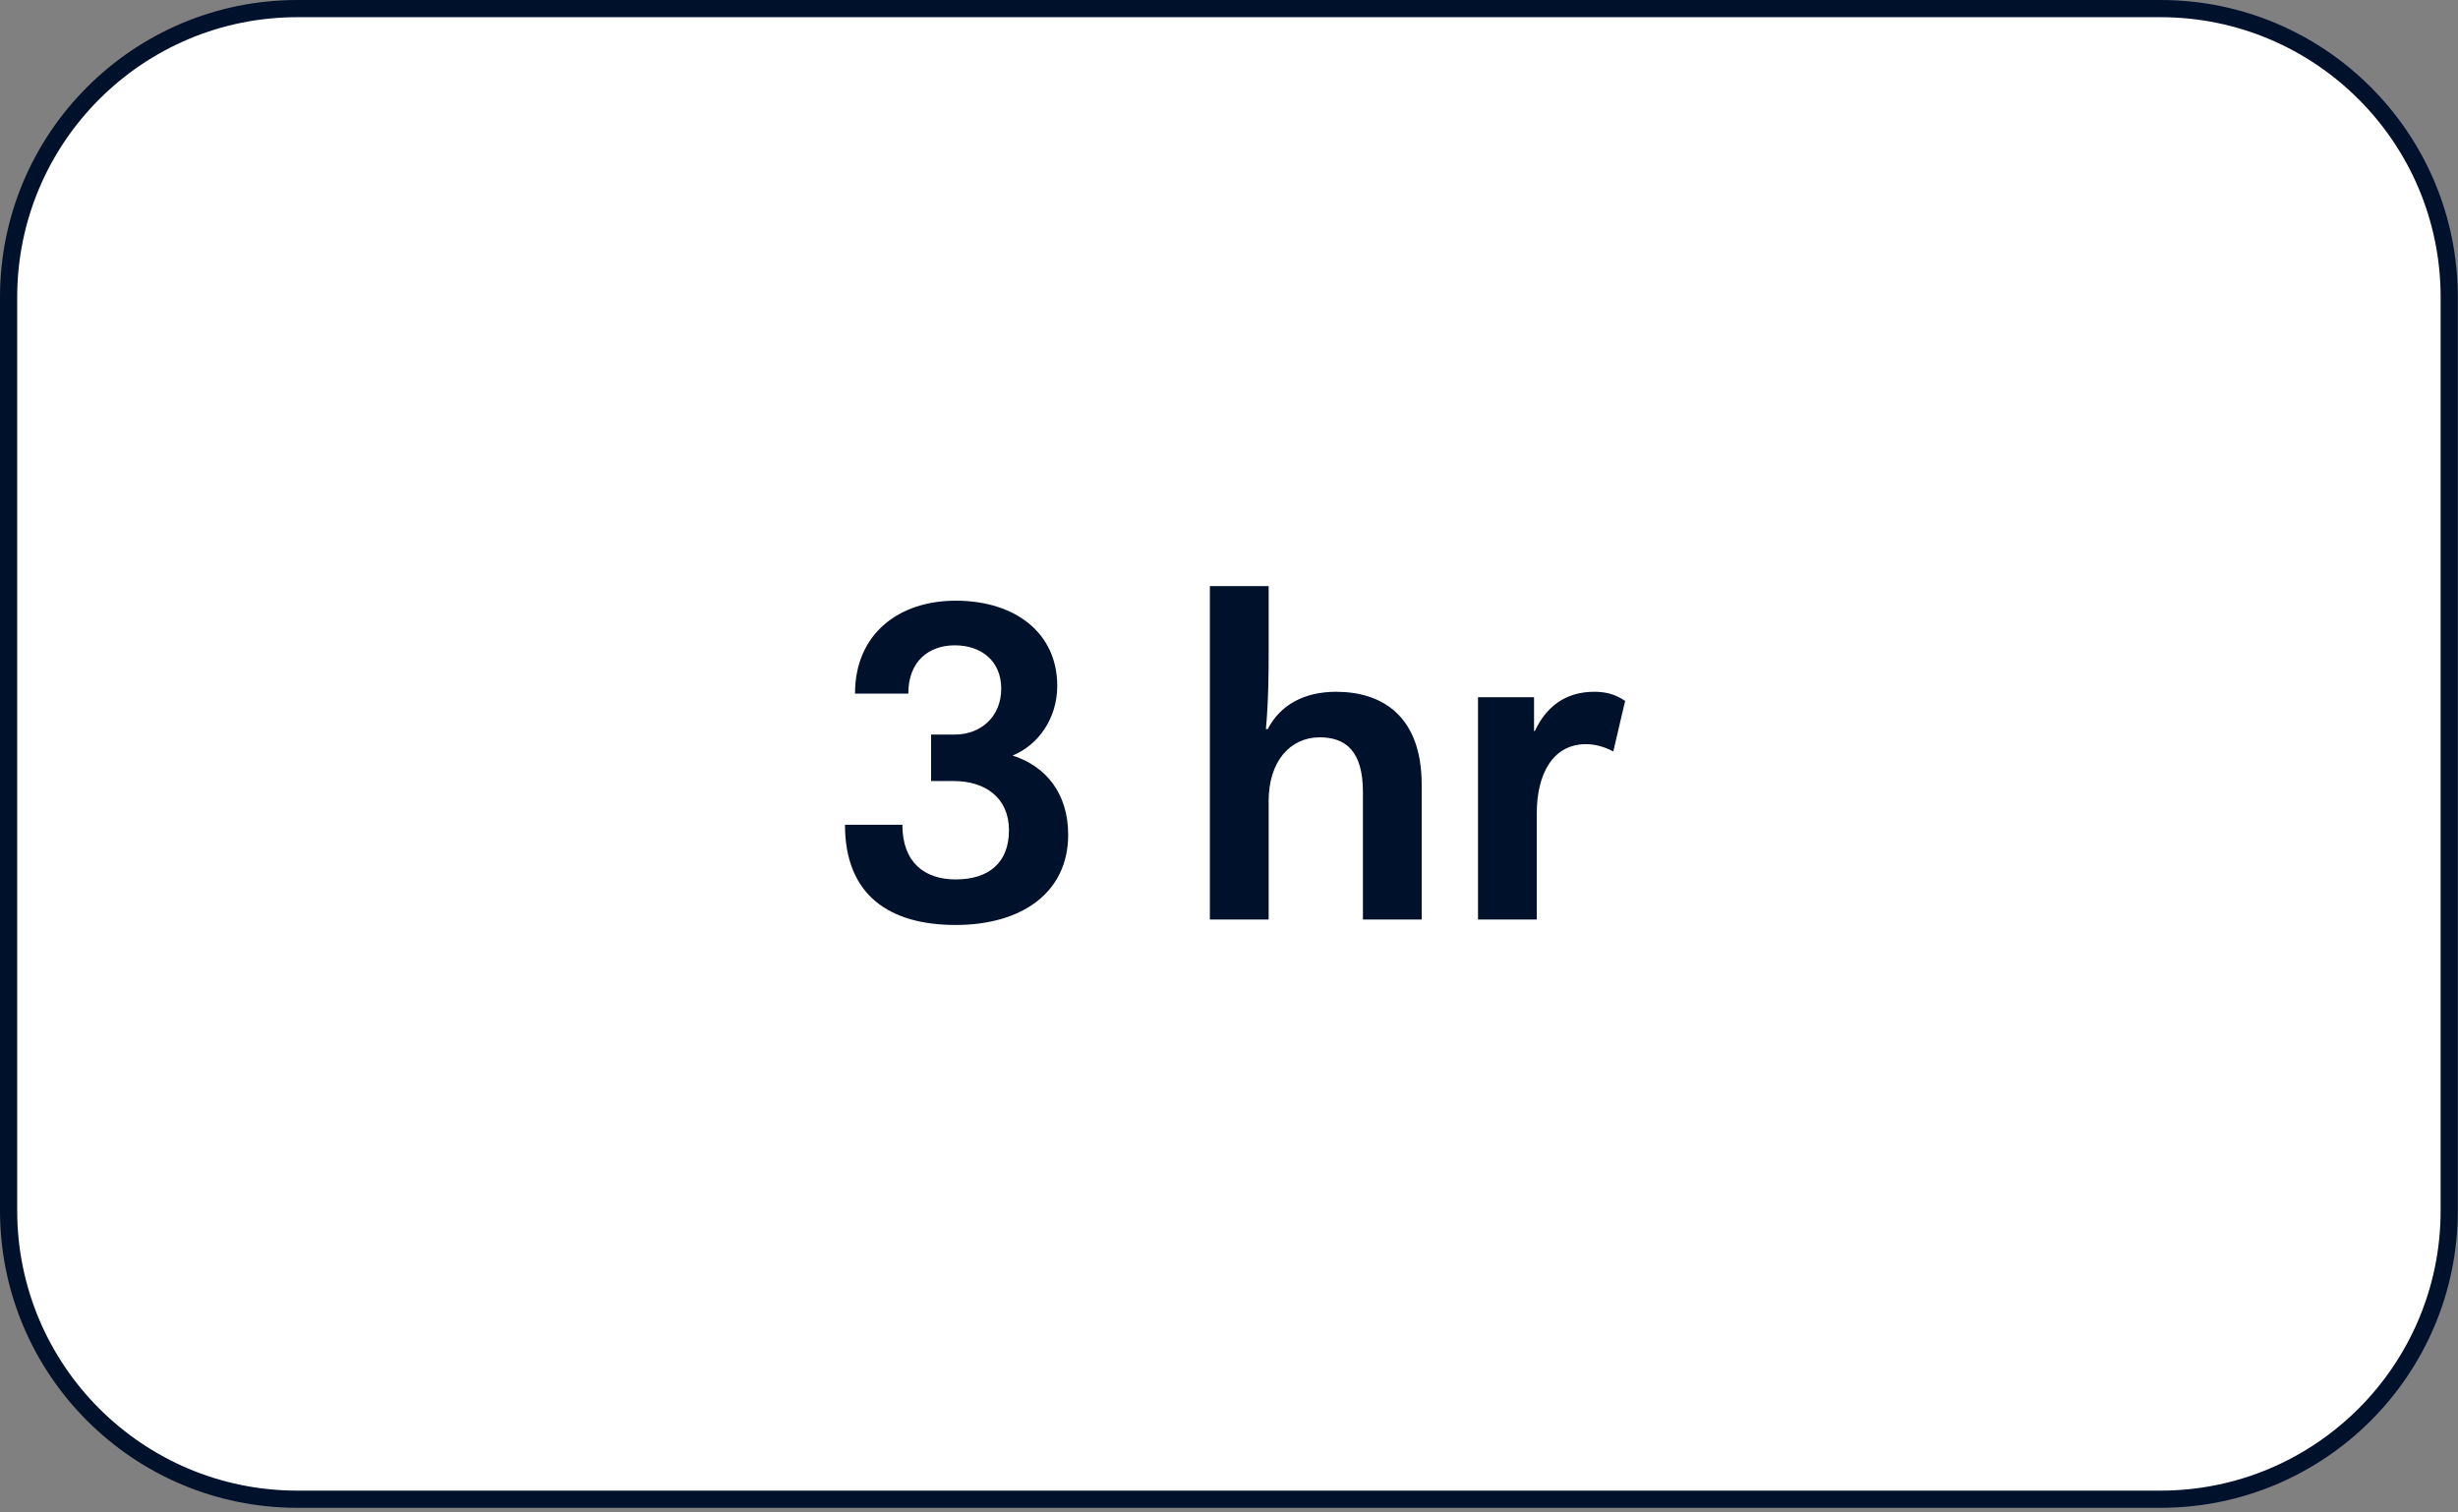 <svg width="286" height="176" viewBox="0 0 286 176" fill="none" xmlns="http://www.w3.org/2000/svg">
<rect x="0" y="0" width="286" height="176" fill="#808080" stroke="none"/>
<path d="M251.38 1H34.6C16.043 1 1 16.043 1 34.6V140.86C1 159.417 16.043 174.46 34.6 174.46H251.38C269.937 174.46 284.98 159.417 284.98 140.86V34.6C284.98 16.043 269.937 1 251.38 1Z" fill="white" stroke="#00112C" stroke-width="2" stroke-linecap="round" stroke-linejoin="round"/>
<path d="M98.318 95.976C98.318 104.191 103.512 107.636 111.197 107.636C118.882 107.636 124.288 103.873 124.288 97.142C124.288 92.266 121.638 89.139 117.822 87.92C120.79 86.701 123.016 83.627 123.016 79.811C123.016 73.663 118.14 69.9 111.197 69.9C104.572 69.9 99.484 73.769 99.484 80.712H105.685C105.685 76.896 108.123 75.094 111.091 75.094C114.218 75.094 116.497 76.949 116.497 80.129C116.497 83.468 114.059 85.482 111.091 85.482H108.335V90.888H110.985C114.589 90.888 117.398 92.796 117.398 96.612C117.398 100.428 115.013 102.336 111.197 102.336C107.646 102.336 104.996 100.428 104.996 95.976H98.318ZM140.775 107H147.612V93.22C147.612 88.556 150.156 85.8 153.548 85.8C156.569 85.8 158.583 87.39 158.583 92.16V107H165.42V91.312C165.42 83.256 160.756 80.5 155.456 80.5C151.799 80.5 148.99 81.984 147.506 84.846H147.294C147.612 81.401 147.612 77.903 147.612 76.154V68.204H140.775V107ZM171.973 107H178.81V94.651C178.81 90.093 180.665 86.595 184.534 86.595C185.541 86.595 186.601 86.86 187.714 87.443L189.092 81.56C187.767 80.659 186.548 80.5 185.488 80.5C182.096 80.5 179.87 82.302 178.598 85.058H178.492V81.136H171.973V107Z" fill="#00112C"/>
</svg>
